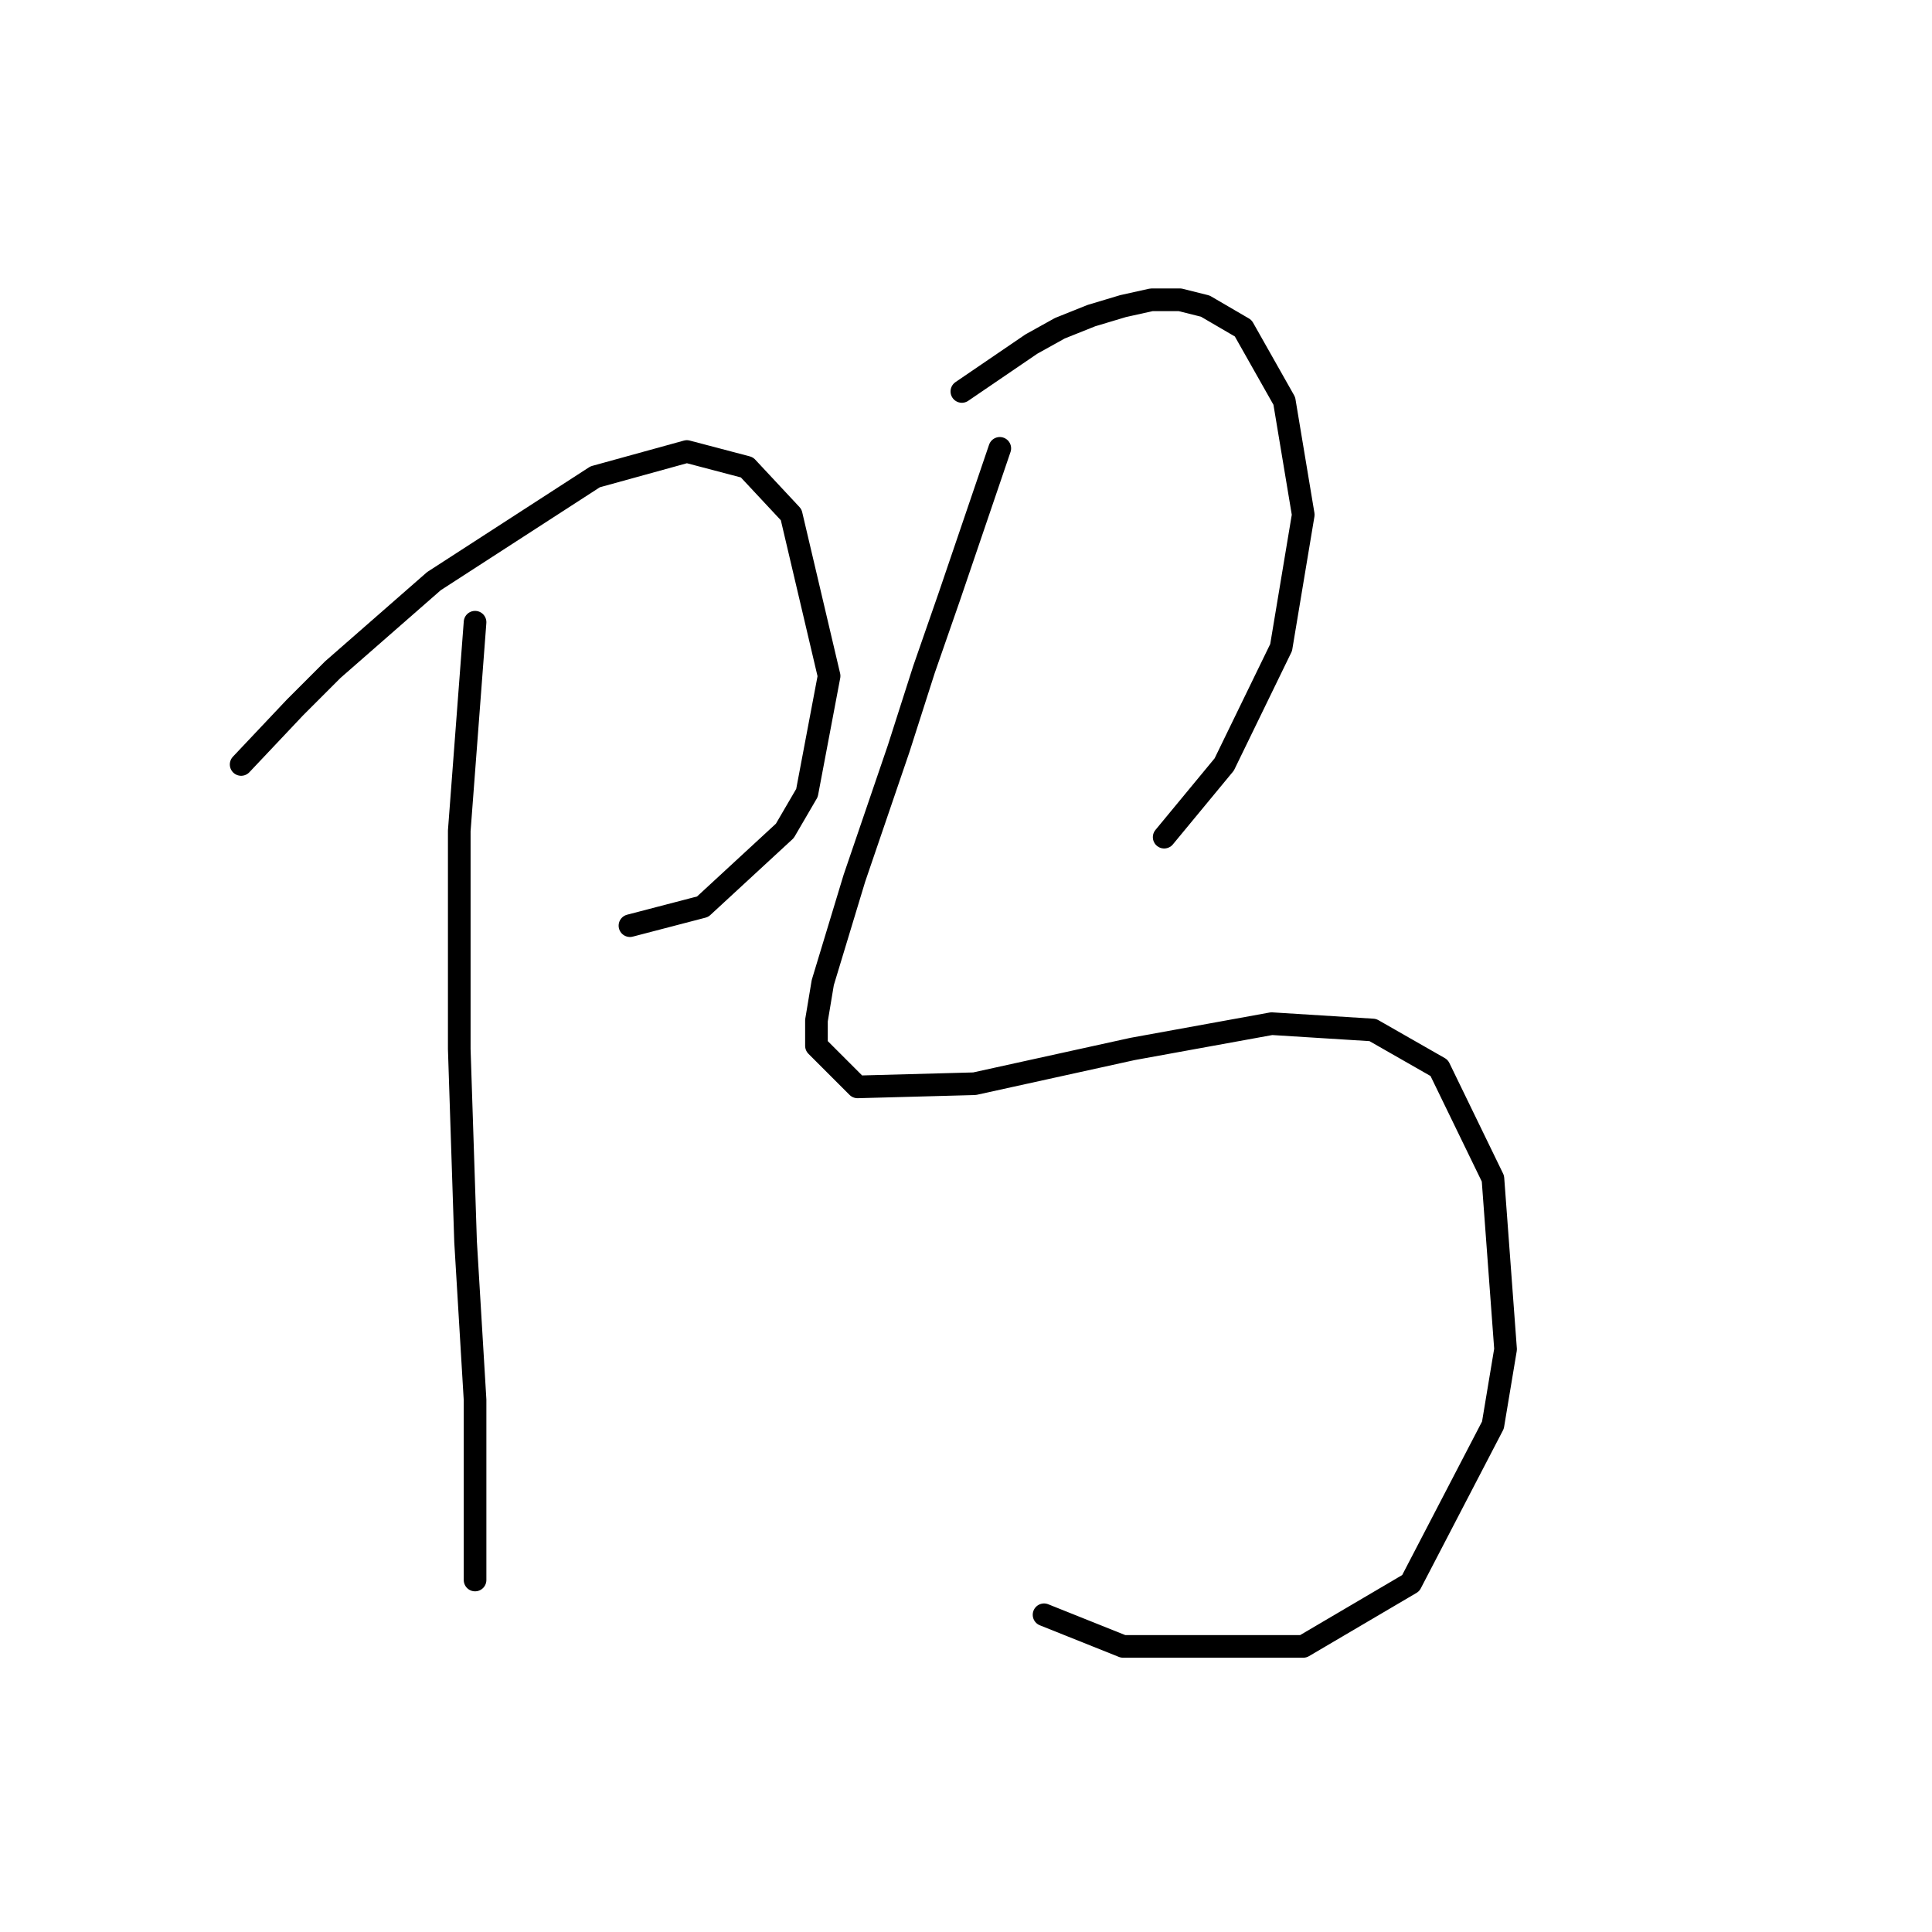 <?xml version="1.0" standalone="no"?>
    <svg width="256" height="256" xmlns="http://www.w3.org/2000/svg" version="1.1">
    <polyline stroke="black" stroke-width="3" stroke-linecap="round" fill="transparent" stroke-linejoin="round" points="31.953 101.295 39.073 93.755 44.099 88.729 57.503 77.001 78.865 63.179 91.011 59.828 98.97 61.922 104.834 68.205 109.86 89.567 106.928 105.064 103.996 110.091 93.106 120.143 83.472 122.656 83.472 122.656 " />
        <polyline stroke="black" stroke-width="3" stroke-linecap="round" fill="transparent" stroke-linejoin="round" points="62.948 82.446 60.854 110.091 60.854 138.992 61.691 164.542 62.948 185.485 62.948 200.564 62.948 209.36 62.948 209.36 " />
        <polyline stroke="black" stroke-width="3" stroke-linecap="round" fill="transparent" stroke-linejoin="round" points="127.452 51.87 136.667 45.587 140.436 43.493 144.625 41.817 148.813 40.561 152.583 39.723 156.353 39.723 159.704 40.561 164.73 43.493 170.175 53.126 172.688 68.205 169.756 85.797 162.217 101.295 154.259 110.928 154.259 110.928 " />
        <polyline stroke="black" stroke-width="3" stroke-linecap="round" fill="transparent" stroke-linejoin="round" points="132.478 59.409 125.776 79.095 122.426 88.729 119.075 99.2 113.211 116.374 109.022 130.196 108.184 135.222 108.184 138.573 113.63 144.018 129.127 143.599 150.07 138.992 168.5 135.641 181.903 136.479 190.699 141.505 197.82 156.165 199.495 178.783 197.82 188.836 186.929 209.778 172.688 218.156 148.813 218.156 138.342 213.967 138.342 213.967 " />
        </svg>